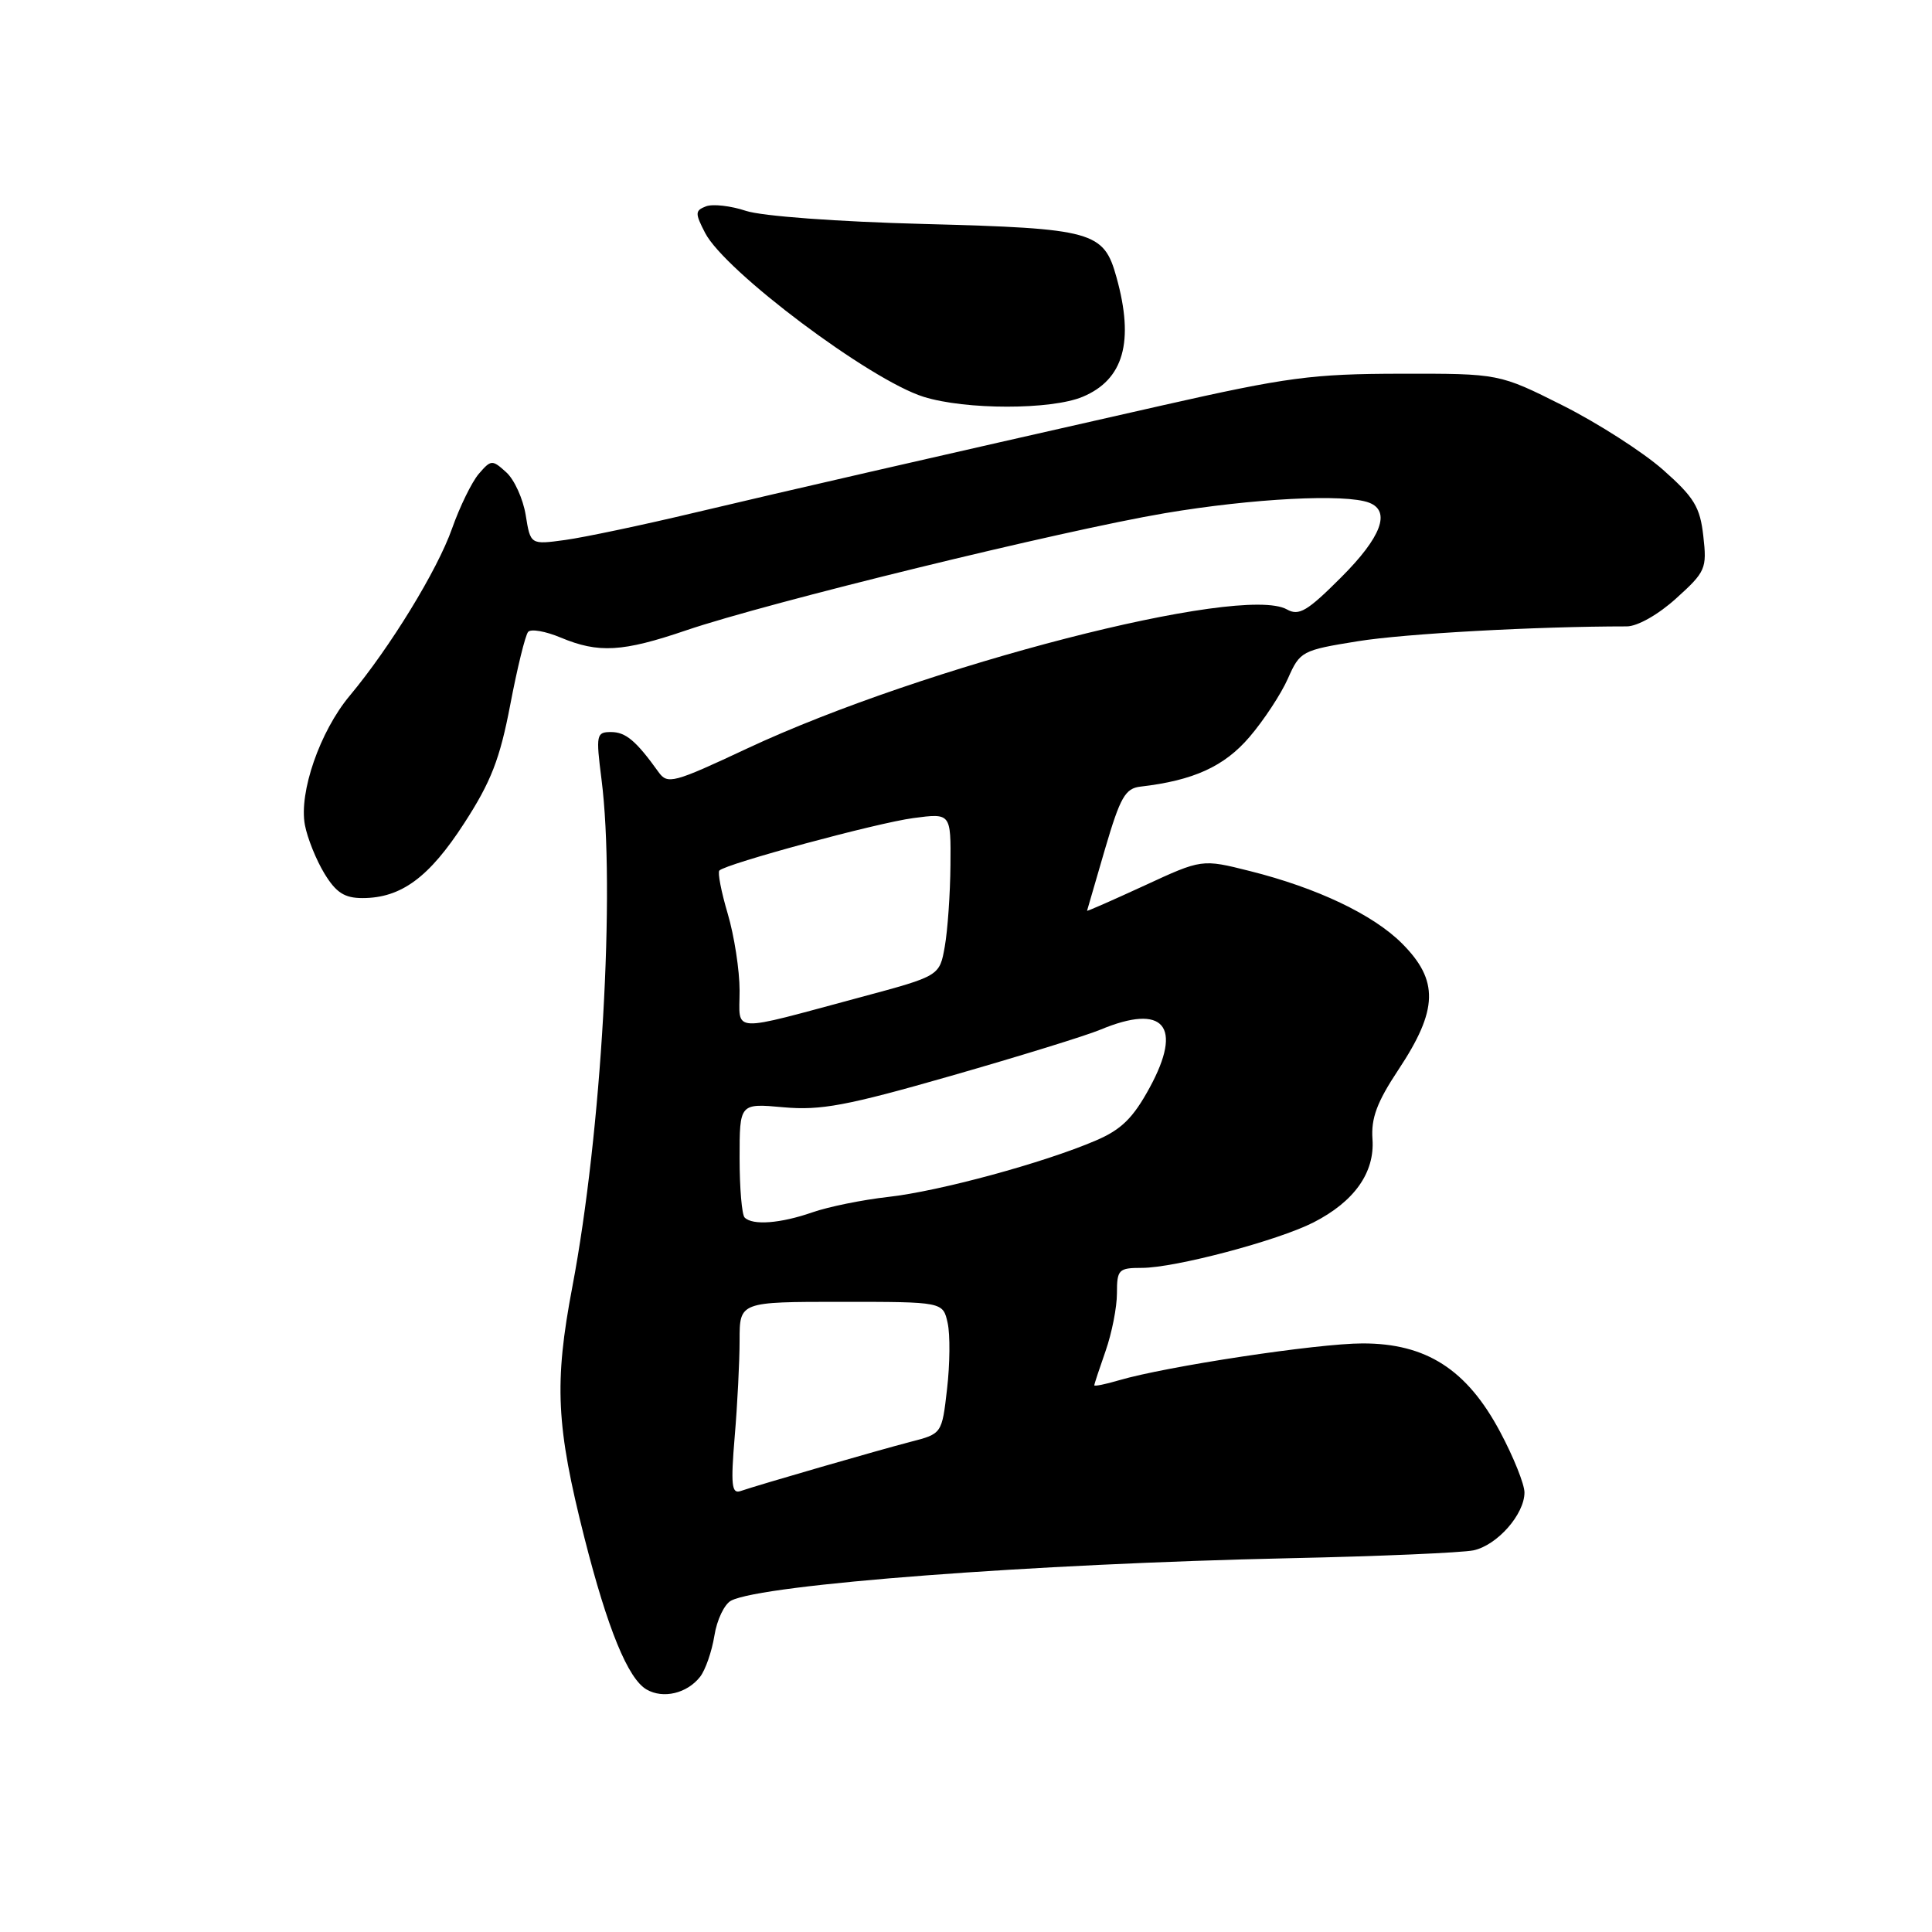 <?xml version="1.0" encoding="UTF-8" standalone="no"?>
<!DOCTYPE svg PUBLIC "-//W3C//DTD SVG 1.1//EN" "http://www.w3.org/Graphics/SVG/1.1/DTD/svg11.dtd" >
<svg xmlns="http://www.w3.org/2000/svg" xmlns:xlink="http://www.w3.org/1999/xlink" version="1.1" viewBox="0 0 256 256">
 <g >
 <path fill="currentColor"
d=" M 92.77 222.18 C 93.47 221.28 94.32 218.84 94.66 216.74 C 94.99 214.64 95.99 212.55 96.88 212.09 C 101.07 209.93 136.94 207.21 170.92 206.47 C 182.79 206.22 193.73 205.74 195.24 205.43 C 198.38 204.76 202.00 200.66 202.00 197.76 C 202.00 196.67 200.55 193.05 198.77 189.72 C 194.37 181.46 188.98 178.00 180.55 178.01 C 174.57 178.01 154.54 181.05 148.25 182.90 C 146.46 183.43 145.00 183.72 145.00 183.56 C 145.00 183.39 145.68 181.34 146.50 179.00 C 147.32 176.66 148.00 173.23 148.00 171.37 C 148.00 168.22 148.22 168.00 151.31 168.00 C 155.70 168.00 169.31 164.39 174.04 161.98 C 179.45 159.22 182.18 155.37 181.86 150.94 C 181.66 148.16 182.46 146.02 185.30 141.74 C 190.57 133.79 190.68 129.91 185.75 124.99 C 181.93 121.18 174.51 117.65 165.62 115.42 C 159.26 113.82 159.26 113.82 151.63 117.35 C 147.43 119.28 144.02 120.79 144.04 120.68 C 144.06 120.58 145.13 116.90 146.42 112.50 C 148.44 105.62 149.10 104.46 151.13 104.23 C 158.14 103.42 162.22 101.56 165.56 97.66 C 167.47 95.43 169.76 91.94 170.66 89.90 C 172.25 86.30 172.51 86.16 179.90 84.97 C 186.12 83.96 203.55 83.00 215.55 83.00 C 216.97 83.00 219.73 81.44 222.10 79.29 C 226.00 75.77 226.19 75.34 225.70 71.05 C 225.27 67.18 224.49 65.90 220.35 62.24 C 217.68 59.89 211.71 56.06 207.08 53.73 C 198.65 49.50 198.65 49.50 185.58 49.52 C 173.88 49.54 170.55 49.98 154.00 53.72 C 121.31 61.12 104.79 64.91 92.00 67.94 C 85.12 69.58 77.43 71.20 74.89 71.55 C 70.29 72.18 70.29 72.18 69.66 68.26 C 69.31 66.10 68.15 63.54 67.08 62.58 C 65.22 60.89 65.07 60.90 63.44 62.79 C 62.51 63.88 60.92 67.14 59.90 70.03 C 57.96 75.55 51.69 85.78 46.33 92.20 C 42.39 96.92 39.59 105.00 40.40 109.31 C 40.73 111.06 41.90 113.96 42.99 115.75 C 44.53 118.28 45.65 119.00 48.03 119.00 C 53.15 119.00 56.87 116.26 61.51 109.08 C 65.07 103.59 66.24 100.56 67.61 93.39 C 68.54 88.50 69.61 84.15 69.98 83.73 C 70.34 83.30 72.29 83.64 74.29 84.48 C 79.32 86.58 82.48 86.40 90.96 83.51 C 101.75 79.84 140.71 70.31 154.35 68.00 C 165.97 66.04 178.28 65.40 181.42 66.61 C 184.33 67.73 183.04 71.18 177.70 76.51 C 173.22 80.99 172.12 81.65 170.52 80.75 C 164.50 77.38 122.39 88.23 99.02 99.17 C 89.19 103.78 88.45 103.97 87.25 102.29 C 84.28 98.15 82.91 97.00 80.96 97.00 C 79.02 97.00 78.95 97.35 79.70 103.25 C 81.56 117.81 79.71 150.11 75.84 170.50 C 73.41 183.30 73.69 188.96 77.44 203.77 C 80.50 215.82 83.21 222.45 85.68 223.87 C 87.88 225.14 91.04 224.39 92.77 222.18 Z  M 143.45 52.58 C 148.89 50.31 150.32 45.28 147.94 36.74 C 146.26 30.66 144.86 30.27 122.50 29.68 C 110.95 29.38 100.95 28.64 98.84 27.94 C 96.82 27.27 94.45 27.00 93.55 27.34 C 92.09 27.90 92.08 28.25 93.43 30.86 C 96.05 35.94 115.27 50.35 122.38 52.58 C 127.95 54.32 139.29 54.32 143.45 52.58 Z  M 97.35 190.37 C 97.71 186.15 98.00 180.40 98.00 177.60 C 98.00 172.50 98.00 172.50 111.48 172.50 C 124.95 172.50 124.95 172.50 125.57 175.31 C 125.91 176.85 125.87 180.78 125.49 184.04 C 124.81 189.98 124.81 189.98 120.65 191.05 C 116.45 192.14 100.67 196.70 98.10 197.58 C 96.95 197.97 96.82 196.71 97.35 190.37 Z  M 98.67 161.33 C 98.30 160.97 98.00 157.41 98.00 153.43 C 98.00 146.19 98.00 146.19 103.82 146.72 C 108.74 147.16 112.19 146.52 126.00 142.56 C 135.00 139.98 143.91 137.23 145.80 136.44 C 154.23 132.92 156.79 135.94 152.33 144.13 C 150.14 148.15 148.59 149.68 145.19 151.13 C 138.29 154.09 124.44 157.85 117.69 158.60 C 114.29 158.98 109.76 159.90 107.62 160.65 C 103.43 162.11 99.73 162.40 98.67 161.33 Z  M 98.00 131.26 C 98.00 128.57 97.29 123.99 96.43 121.08 C 95.57 118.18 95.07 115.60 95.32 115.35 C 96.23 114.44 116.18 109.04 121.02 108.40 C 126.00 107.74 126.00 107.74 125.94 114.62 C 125.91 118.40 125.57 123.26 125.19 125.41 C 124.50 129.32 124.50 129.32 114.12 132.11 C 96.43 136.86 98.00 136.95 98.00 131.26 Z "/>
</g>
</svg>